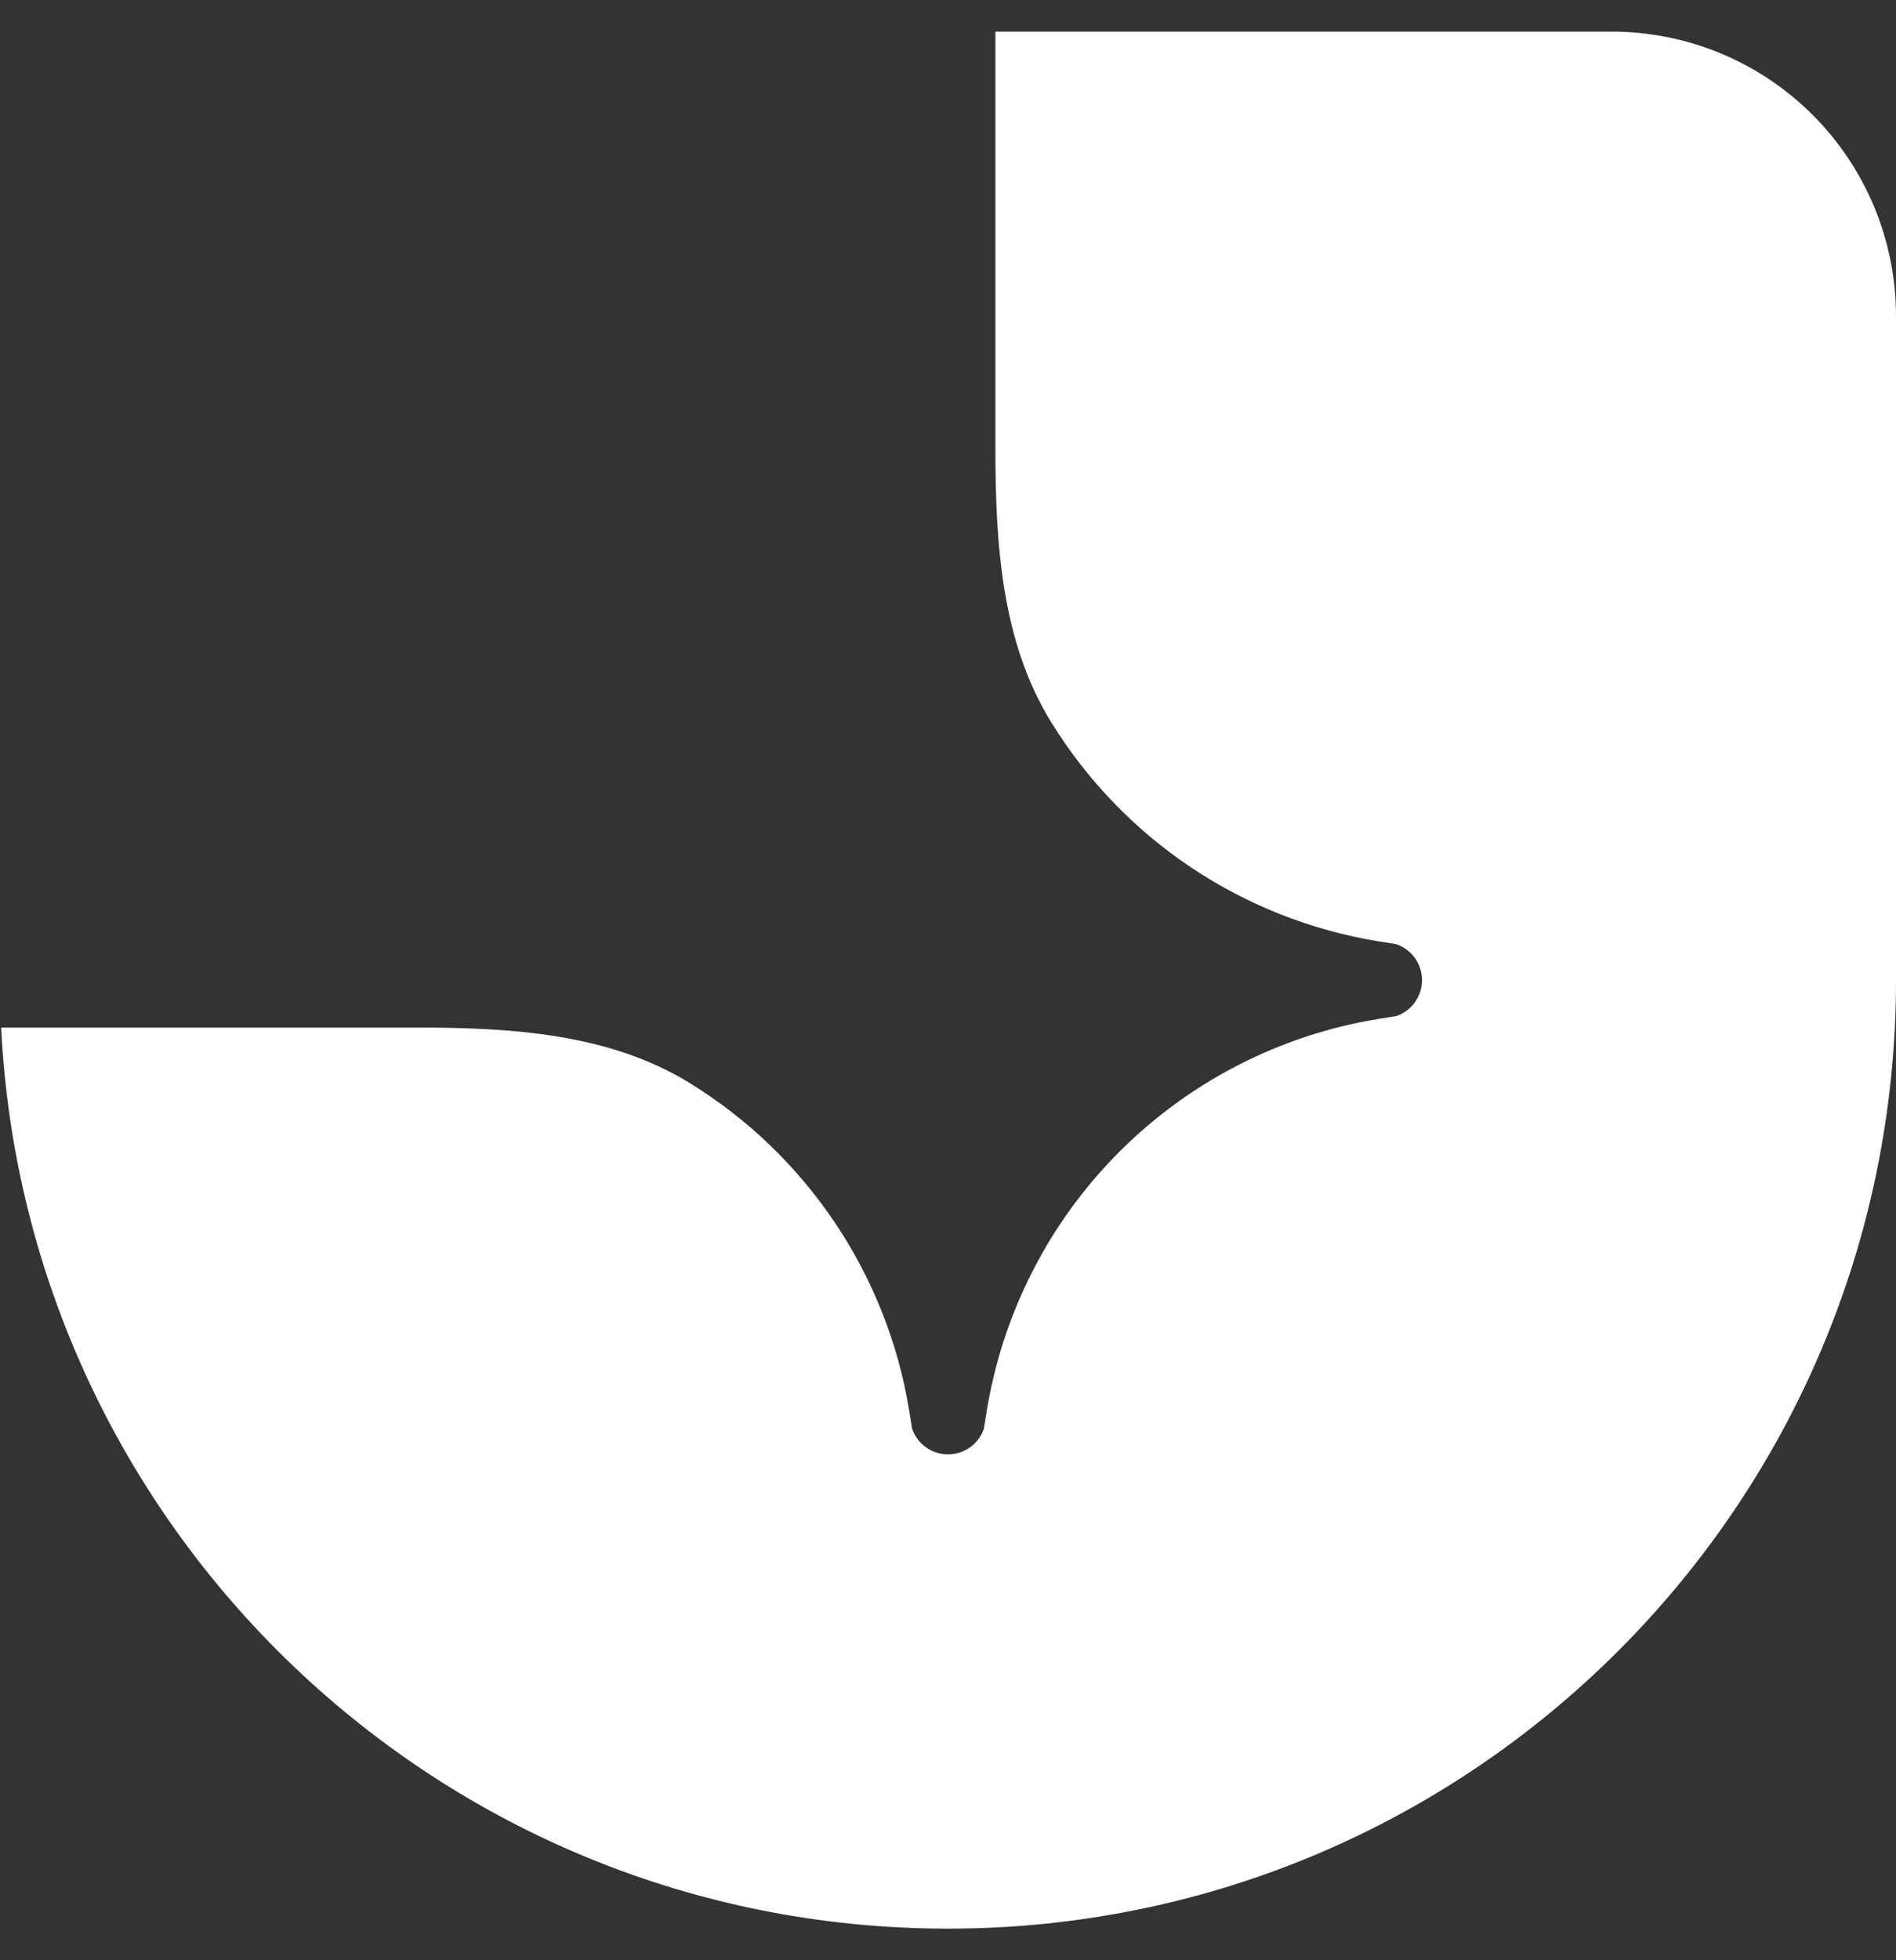 <svg width="30" height="31" viewBox="0 0 30 31" fill="none" xmlns="http://www.w3.org/2000/svg">
<rect x="0" y="0" width="30" height="31" fill="#333333" stroke="none"/>
<path d="M15 30.5C23.285 30.5 30 23.785 30 15.5V5C30 3.807 29.526 2.662 28.682 1.818C27.838 0.974 26.694 0.5 25.5 0.5L15.75 0.5V7.08C15.75 8.582 15.842 10.137 16.629 11.415C17.193 12.331 17.947 13.115 18.84 13.714C19.734 14.313 20.746 14.712 21.807 14.886L22.094 14.932C22.213 14.973 22.316 15.049 22.388 15.151C22.461 15.253 22.5 15.375 22.5 15.5C22.5 15.625 22.461 15.747 22.388 15.849C22.316 15.951 22.213 16.027 22.094 16.068L21.807 16.114C20.256 16.368 18.824 17.102 17.713 18.213C16.602 19.324 15.868 20.756 15.614 22.307L15.568 22.594C15.527 22.713 15.451 22.816 15.349 22.888C15.247 22.961 15.125 23 15 23C14.875 23 14.753 22.961 14.651 22.888C14.549 22.816 14.473 22.713 14.432 22.594L14.386 22.307C14.213 21.246 13.813 20.234 13.214 19.34C12.615 18.447 11.831 17.693 10.916 17.129C9.638 16.341 8.082 16.25 6.581 16.25H0.018C0.41 24.186 6.968 30.5 15 30.5Z" fill="white"/>
</svg>
